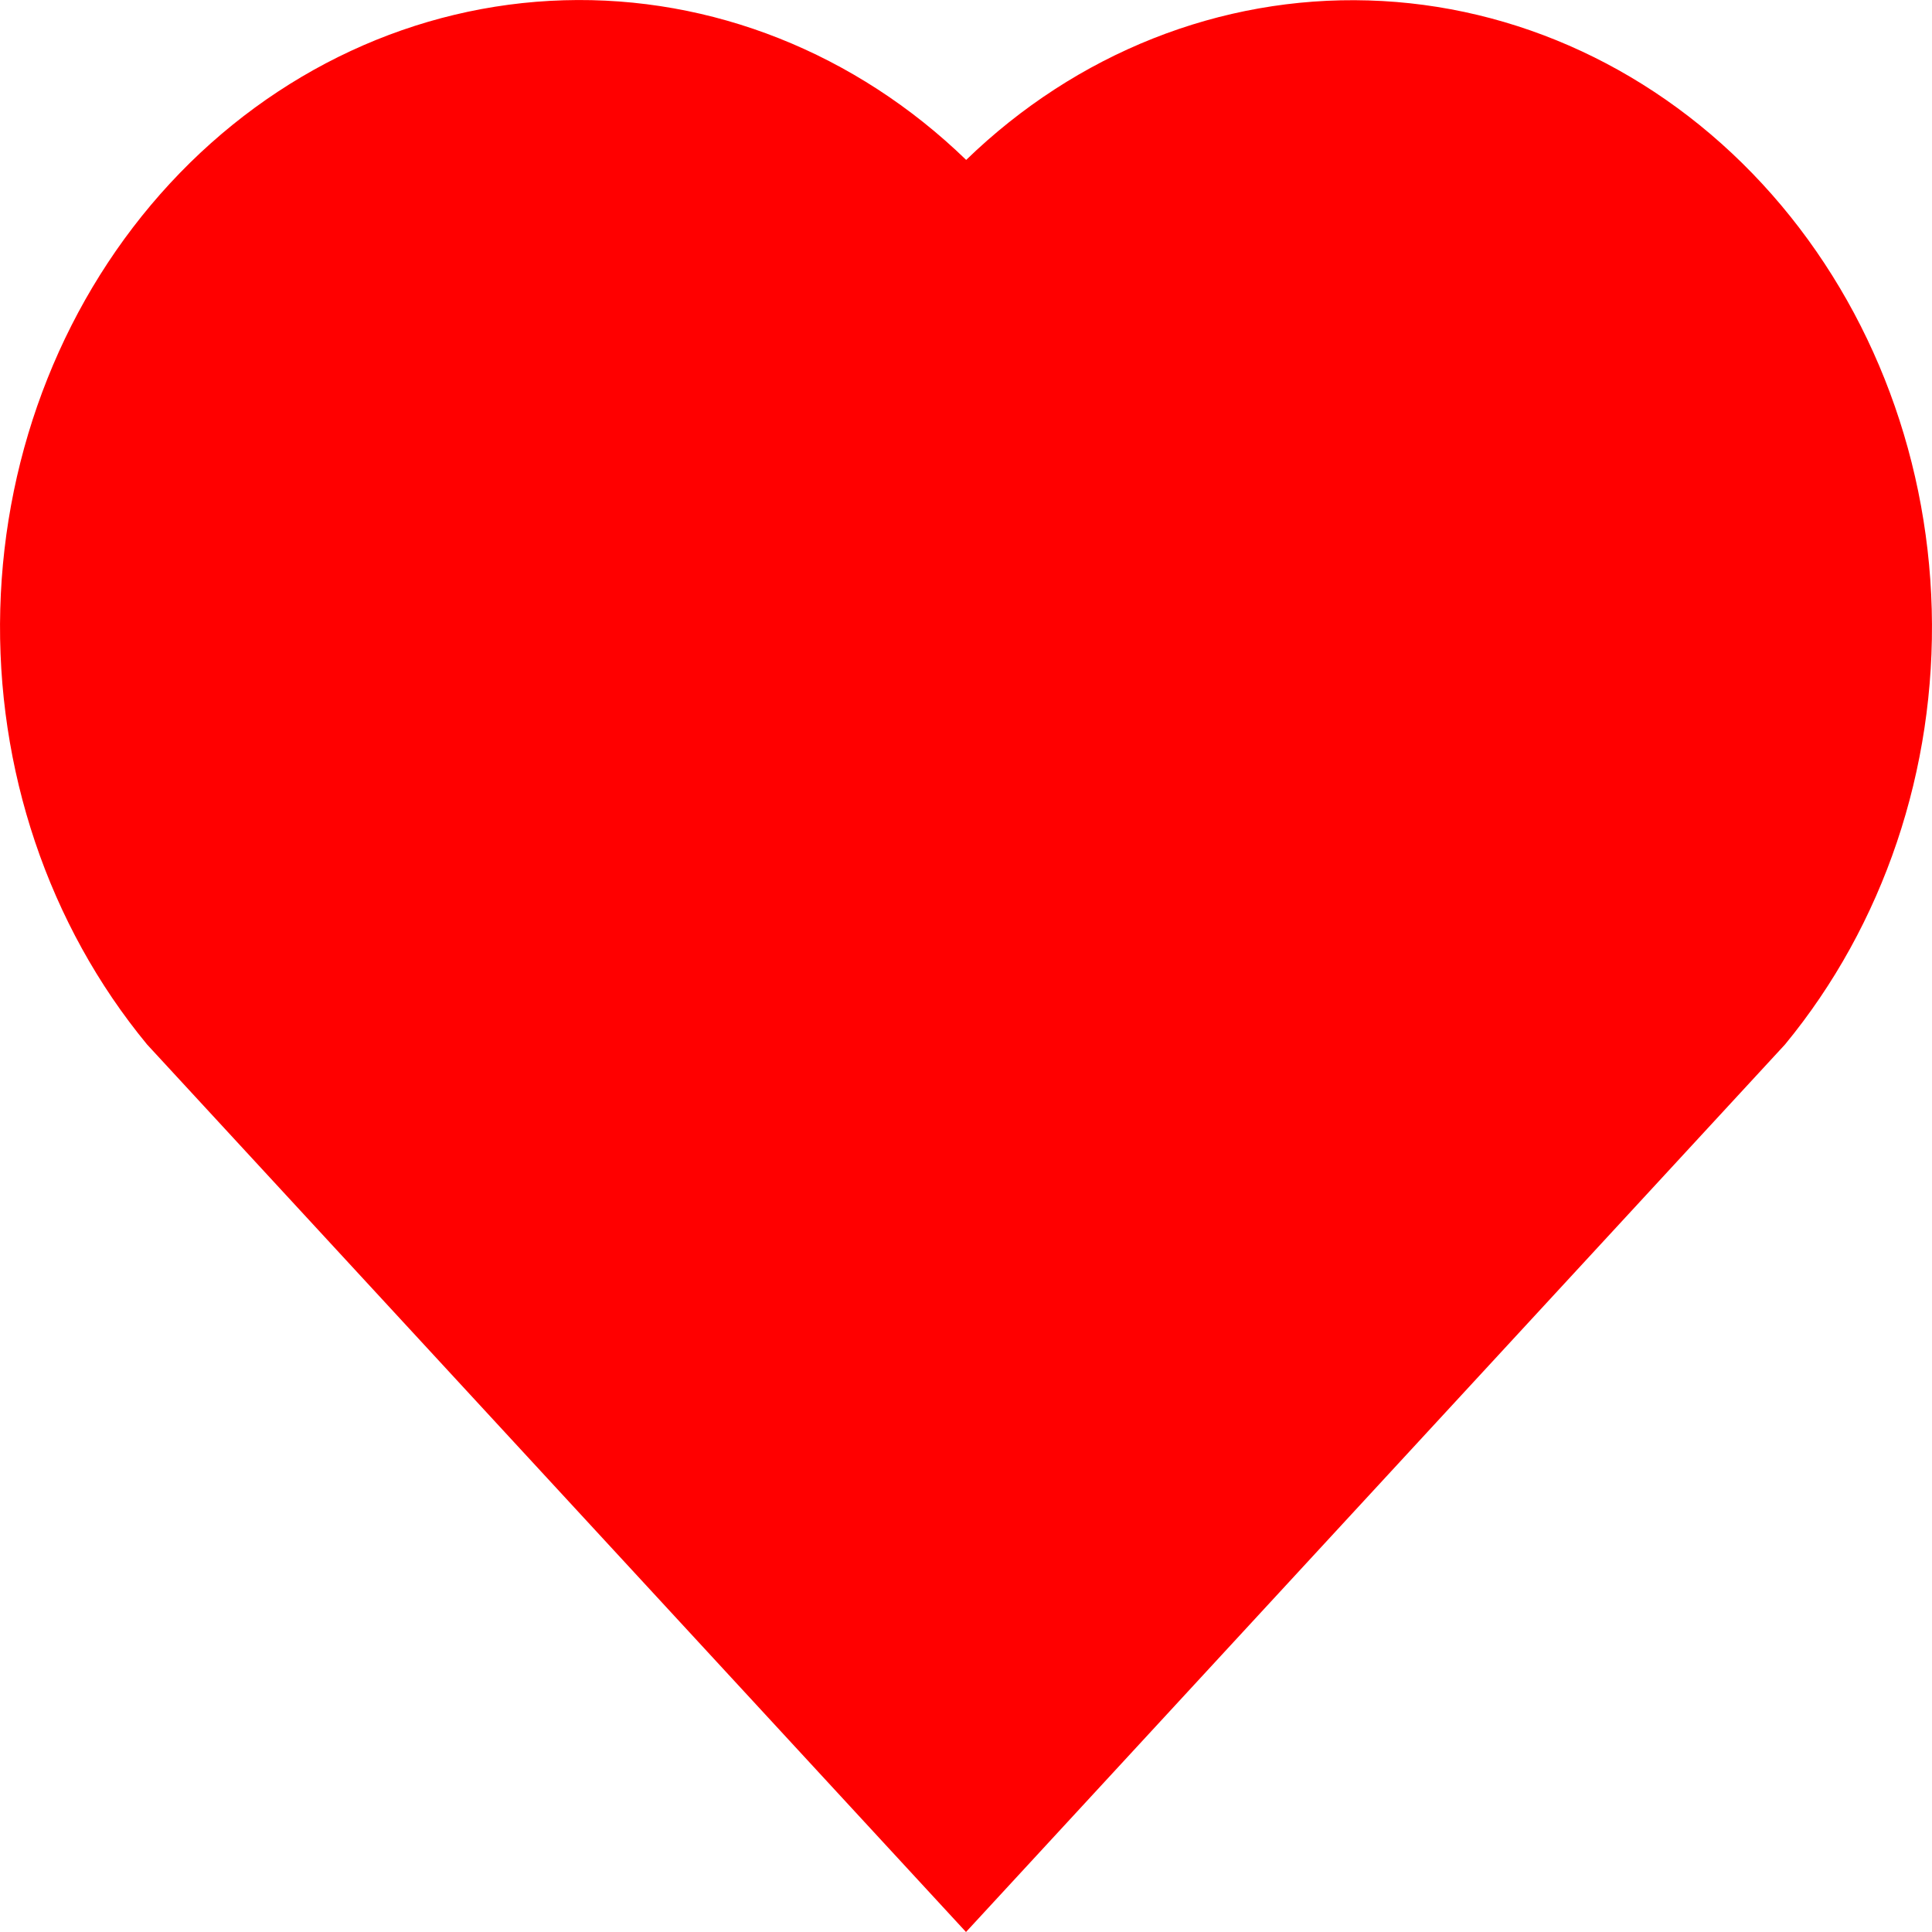 <svg width="22" height="22" viewBox="0 0 22 22" fill="none" xmlns="http://www.w3.org/2000/svg">
<path d="M11.002 1.821C12.258 0.604 13.898 -0.046 15.584 0.005C17.27 0.055 18.874 0.802 20.067 2.093C21.258 3.382 21.949 5.115 21.997 6.938C22.046 8.76 21.448 10.533 20.326 11.894L11 22L1.675 11.894C0.552 10.533 -0.046 8.758 0.003 6.934C0.052 5.11 0.744 3.376 1.937 2.087C3.131 0.798 4.735 0.052 6.421 0.003C8.106 -0.047 9.746 0.604 11.002 1.821Z" fill="#FF0000"/>
</svg>
